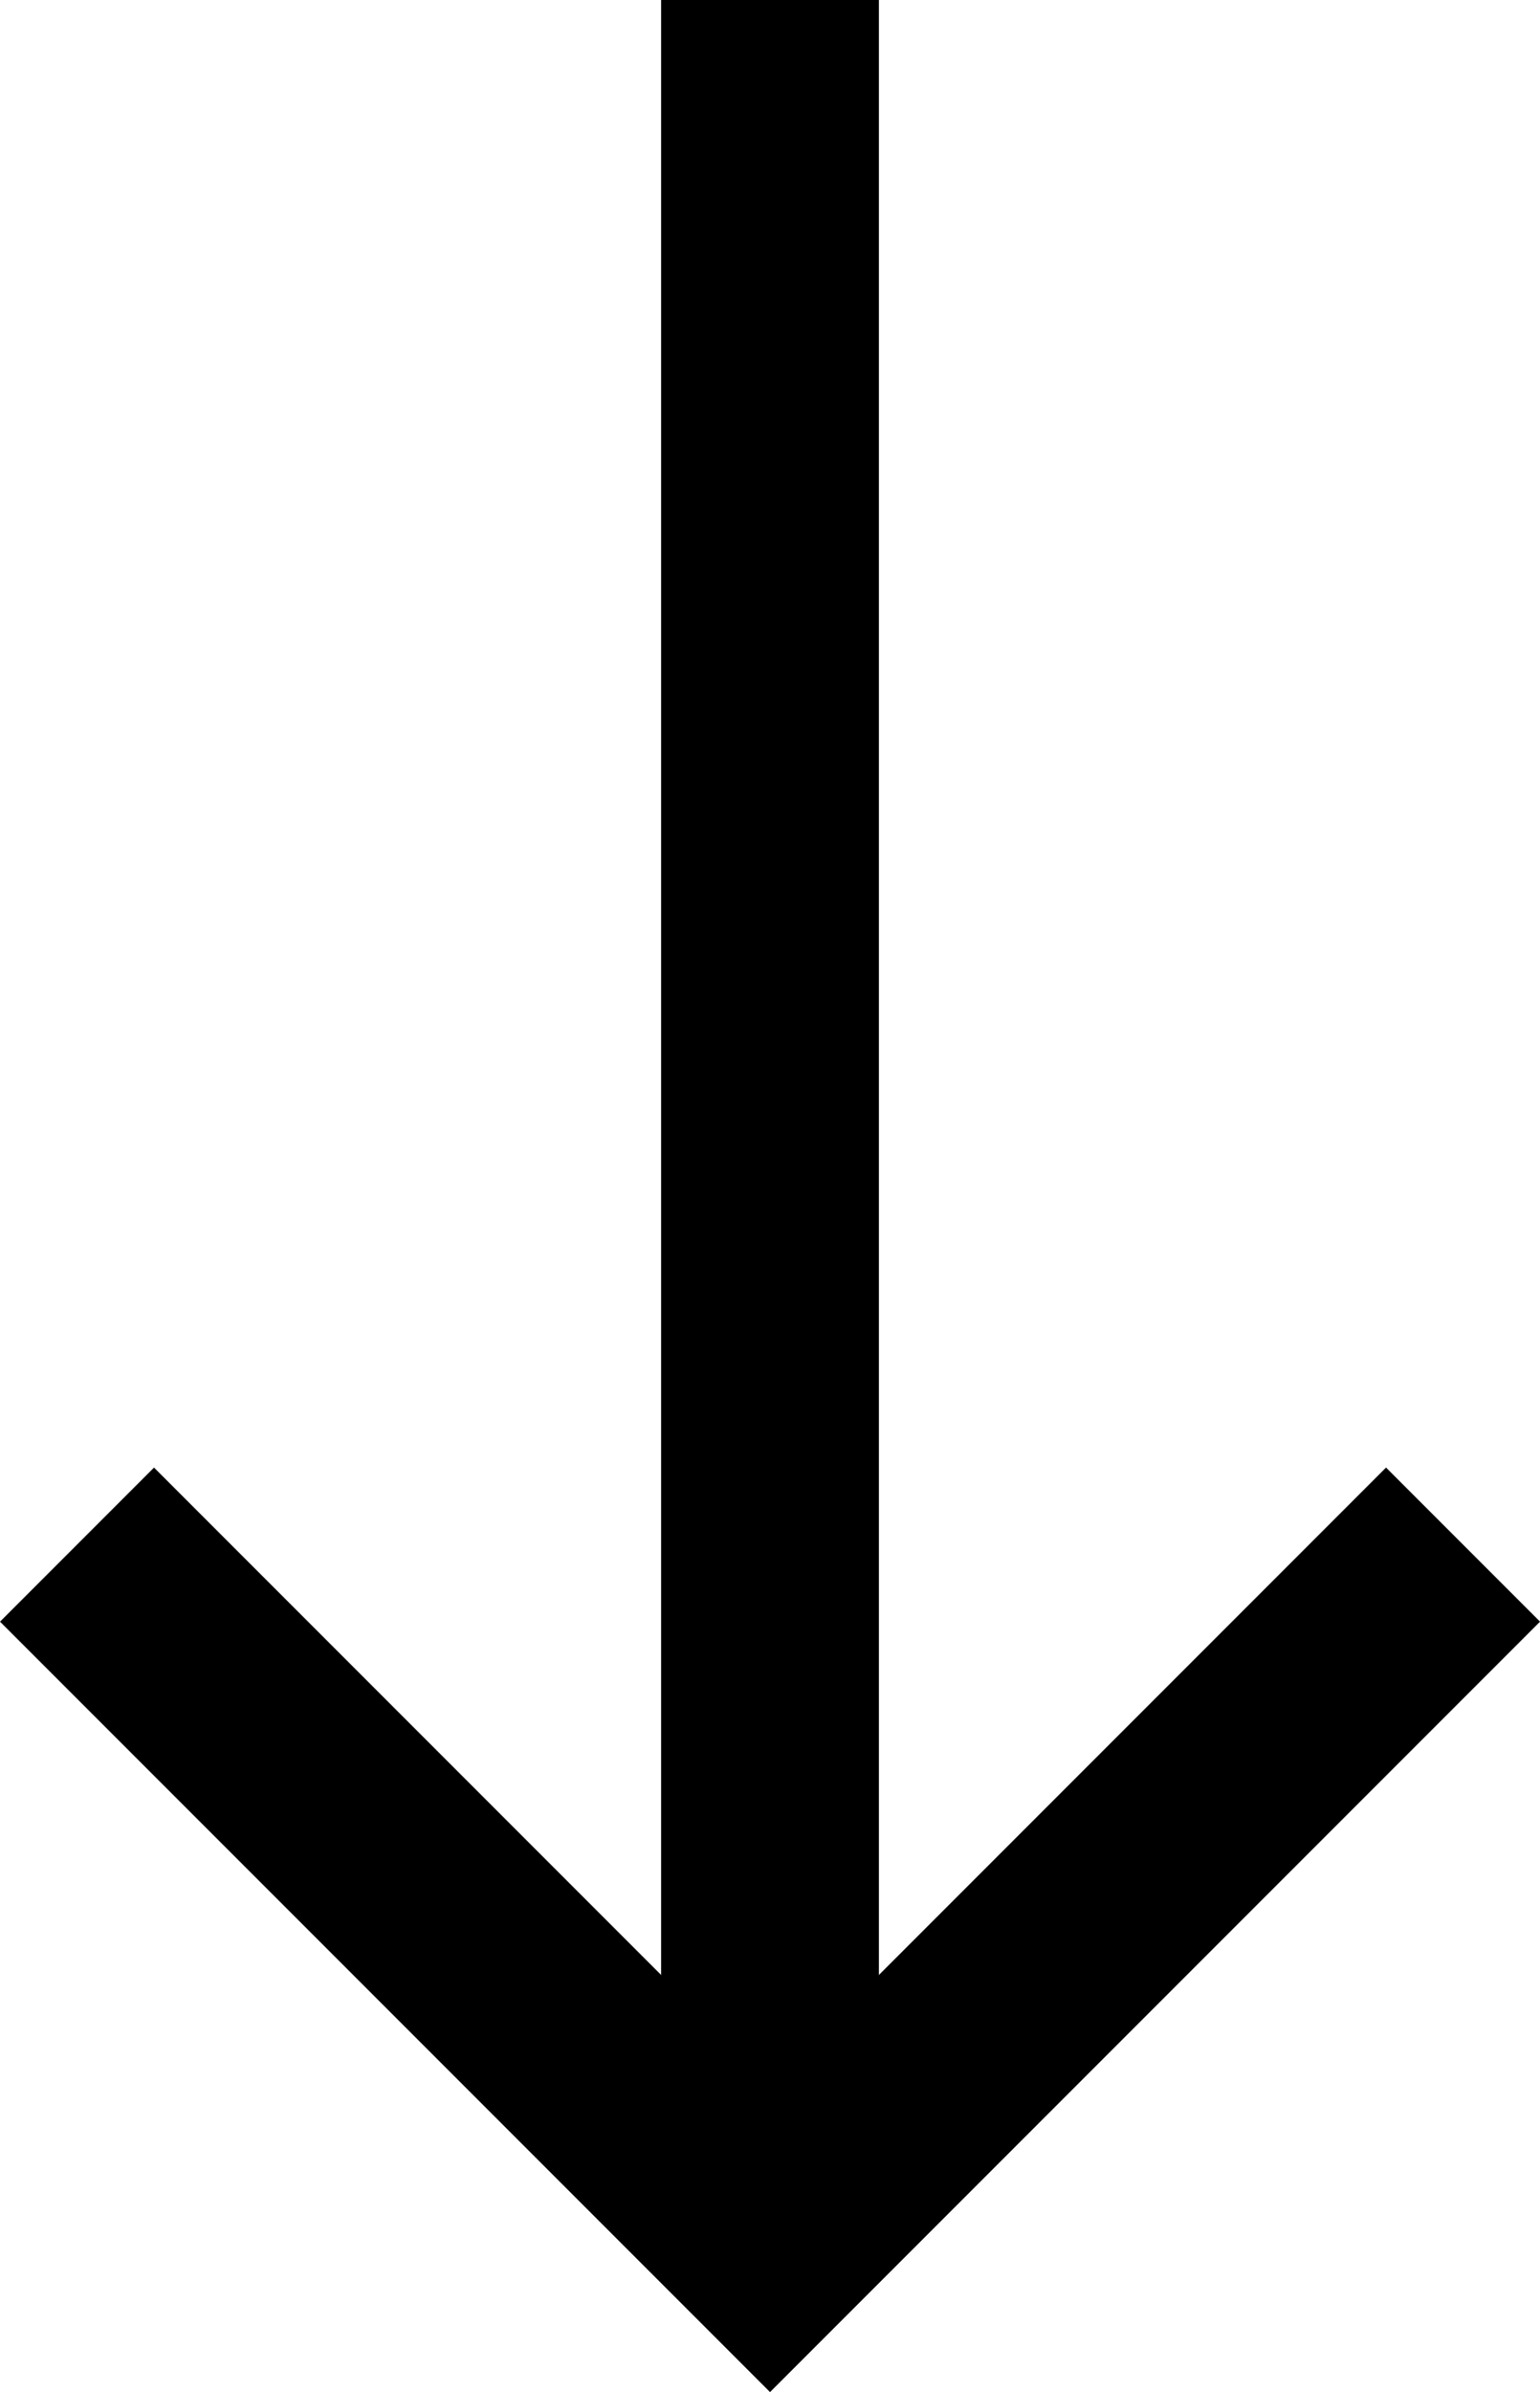 <svg xmlns="http://www.w3.org/2000/svg" width="14.142" height="21.956" viewBox="0 0 14.142 21.956">
  <g id="arrowdown" transform="translate(-123.429 -124.288)">
    <line id="Line_1" data-name="Line 1" x2="20.424" transform="translate(130.5 124.288) rotate(90)" fill="none" stroke="#000" stroke-width="2"/>
    <path id="Path_1" data-name="Path 1" d="M136.241,143.965h9v-9" transform="translate(129.598 -59.671) rotate(45)" fill="none" stroke="#000" stroke-width="2"/>
  </g>
</svg>
